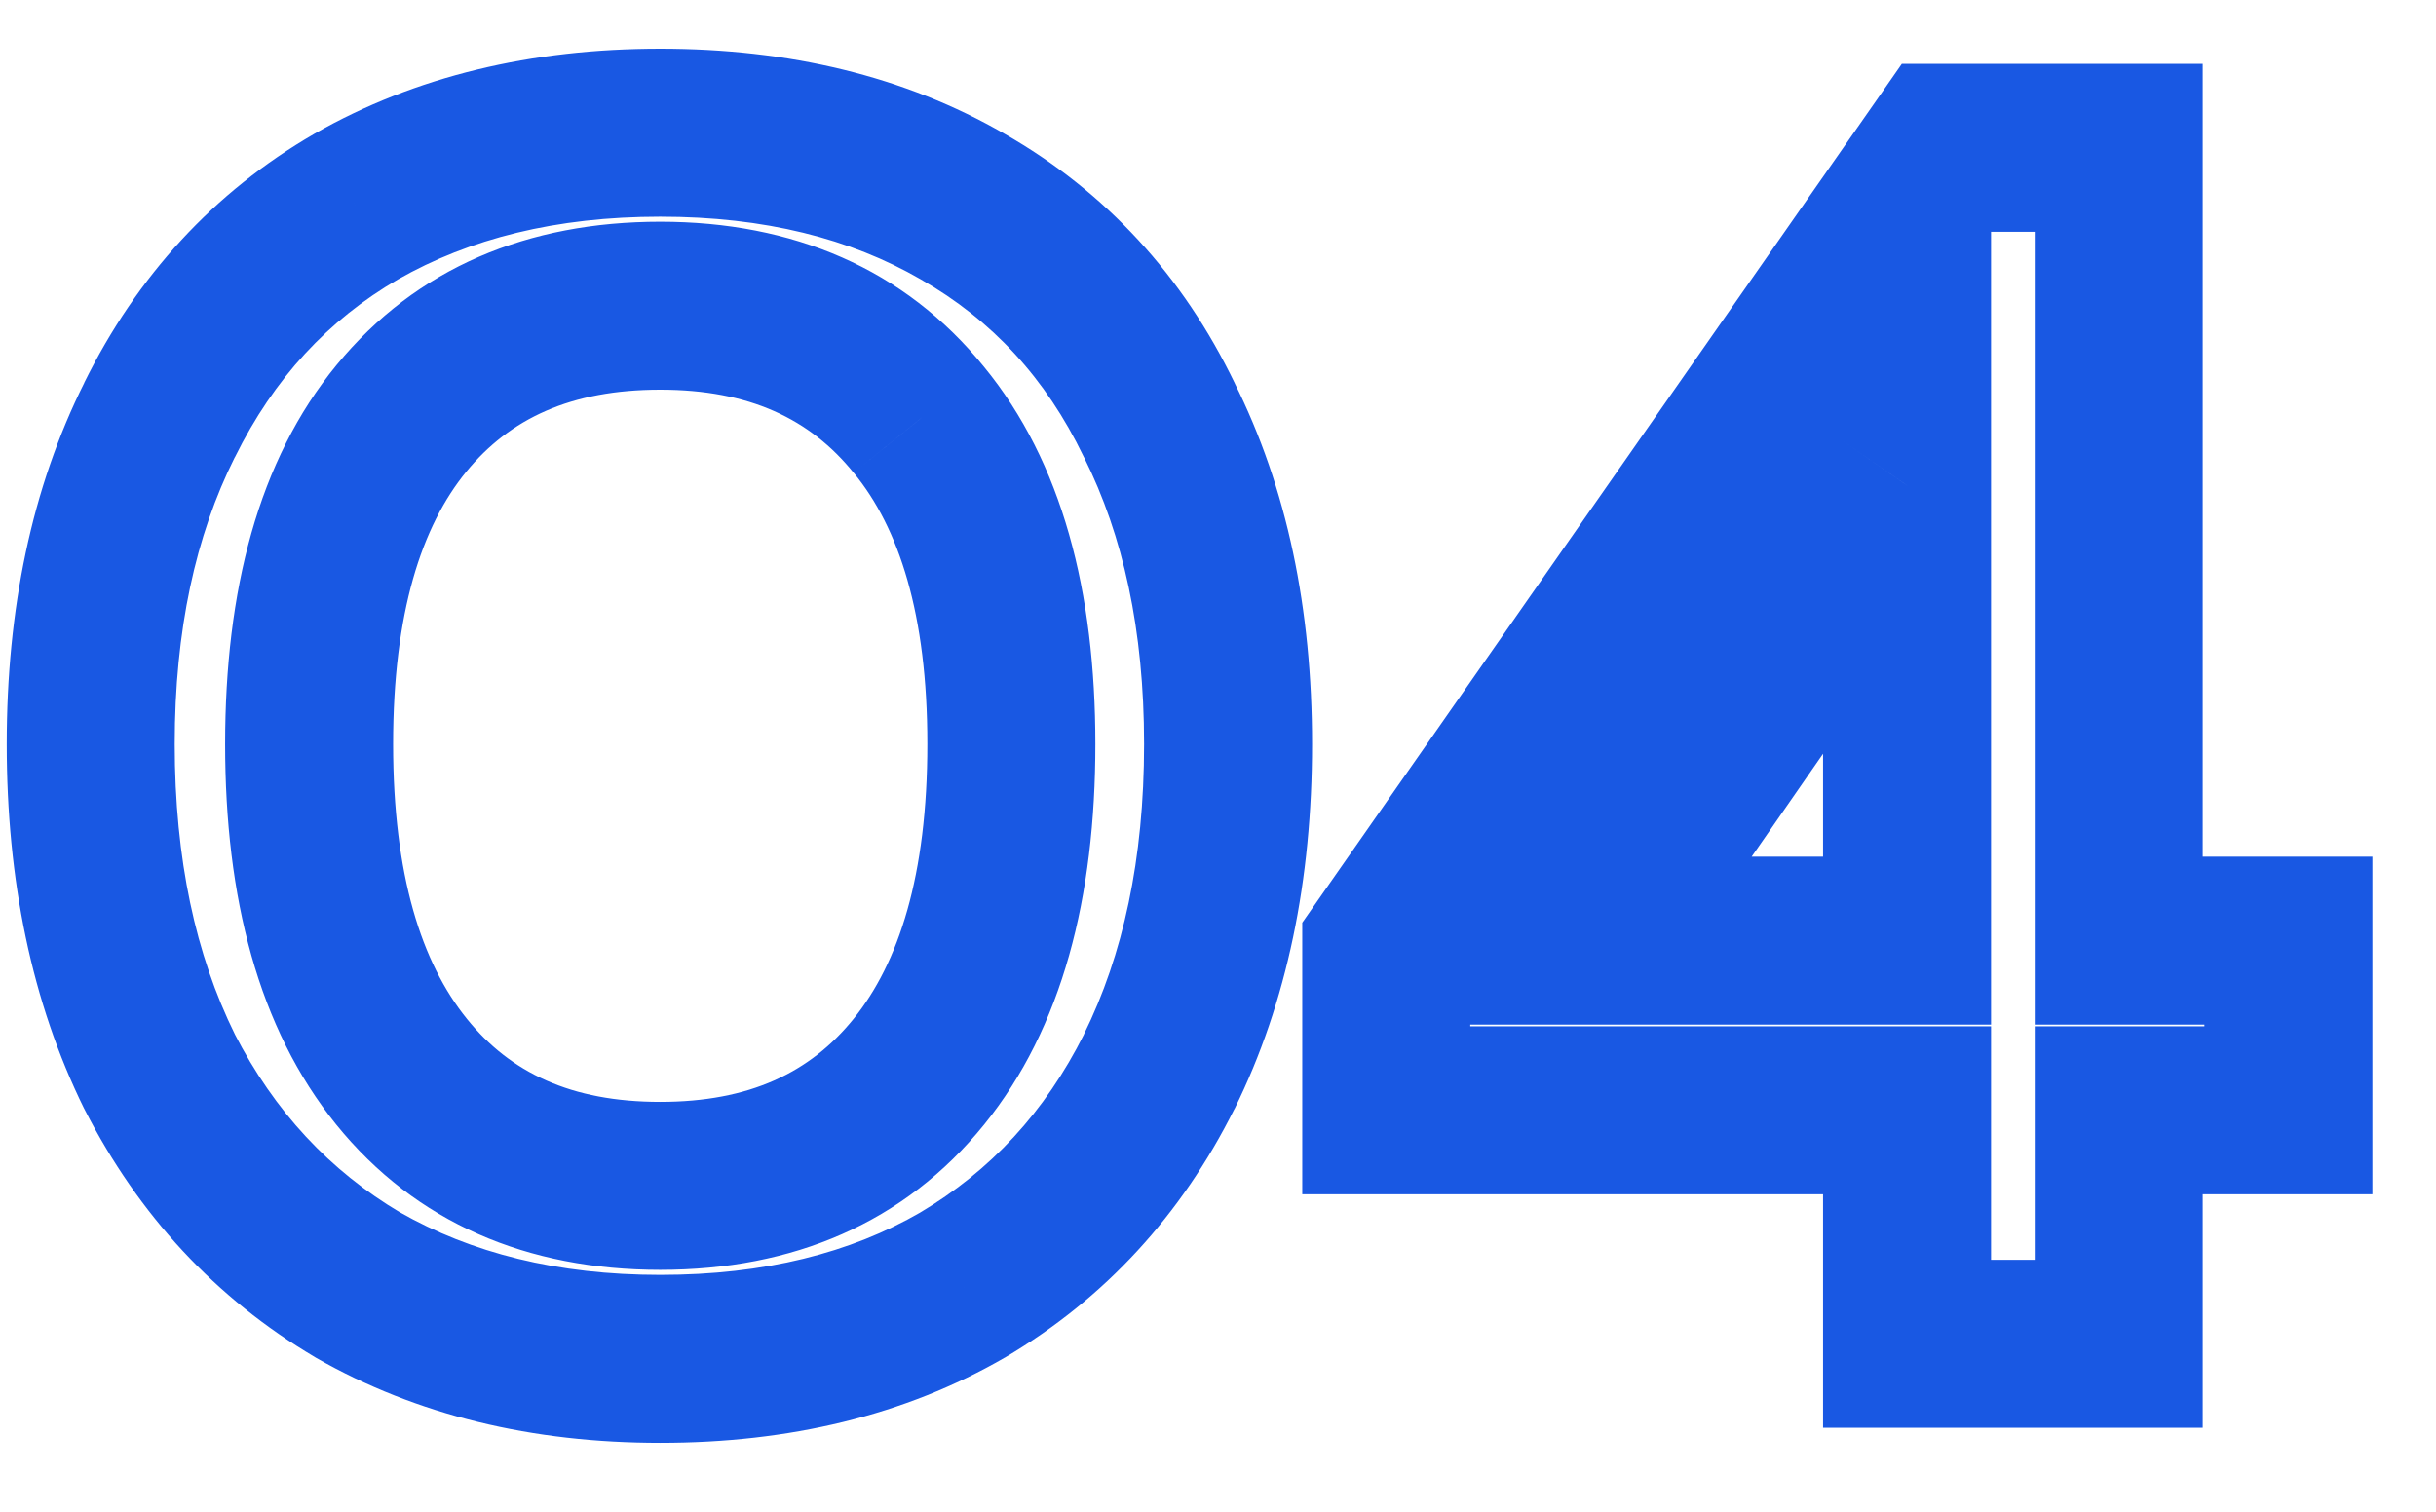 <svg width="29" height="18" viewBox="0 0 29 18" fill="none" xmlns="http://www.w3.org/2000/svg">
<path d="M4.26 15.3L3.751 16.16L3.757 16.164L3.764 16.168L4.26 15.3ZM1.9 12.76L1.003 13.203L1.007 13.209L1.01 13.216L1.9 12.76ZM1.9 5L2.794 5.447L2.797 5.443L1.9 5ZM4.24 2.46L3.744 1.592L3.739 1.595L4.24 2.46ZM11.46 2.46L10.959 3.325L10.964 3.328L11.46 2.46ZM13.8 5L12.899 5.434L12.902 5.441L12.906 5.447L13.8 5ZM13.8 12.76L14.694 13.207L14.697 13.203L13.8 12.76ZM11.46 15.3L11.961 16.166L11.97 16.16L11.46 15.3ZM10.94 12.76L11.717 13.389V13.389L10.94 12.76ZM10.94 5L10.162 5.629L10.167 5.634L10.94 5ZM4.78 4.98L5.553 5.614L4.78 4.98ZM4.78 12.76L4.002 13.389L4.78 12.76ZM7.86 15.18C6.632 15.18 5.609 14.919 4.756 14.432L3.764 16.168C4.964 16.854 6.341 17.18 7.86 17.18V15.18ZM4.769 14.44C3.926 13.94 3.268 13.237 2.79 12.304L1.01 13.216C1.652 14.47 2.567 15.46 3.751 16.16L4.769 14.44ZM2.797 12.317C2.331 11.374 2.08 10.232 2.08 8.86H0.08C0.08 10.475 0.376 11.933 1.003 13.203L2.797 12.317ZM2.08 8.86C2.08 7.503 2.33 6.375 2.794 5.447L1.006 4.553C0.376 5.811 0.08 7.257 0.08 8.86H2.08ZM2.797 5.443C3.261 4.503 3.908 3.808 4.741 3.325L3.739 1.595C2.546 2.286 1.632 3.284 1.003 4.557L2.797 5.443ZM4.736 3.328C5.587 2.842 6.617 2.58 7.86 2.58V0.58C6.33 0.58 4.946 0.905 3.744 1.592L4.736 3.328ZM7.86 2.58C9.103 2.58 10.124 2.842 10.959 3.325L11.961 1.595C10.77 0.905 9.39 0.58 7.86 0.58V2.58ZM10.964 3.328C11.808 3.81 12.45 4.502 12.899 5.434L14.701 4.566C14.083 3.284 13.166 2.283 11.956 1.592L10.964 3.328ZM12.906 5.447C13.37 6.375 13.62 7.503 13.62 8.86H15.62C15.62 7.257 15.324 5.811 14.694 4.553L12.906 5.447ZM13.62 8.86C13.62 10.232 13.369 11.374 12.903 12.317L14.697 13.203C15.324 11.933 15.62 10.475 15.62 8.86H13.62ZM12.906 12.313C12.441 13.241 11.792 13.941 10.95 14.44L11.97 16.16C13.155 15.459 14.065 14.466 14.694 13.207L12.906 12.313ZM10.959 14.435C10.124 14.918 9.103 15.18 7.86 15.18V17.18C9.39 17.18 10.77 16.855 11.961 16.165L10.959 14.435ZM7.86 15.12C9.437 15.12 10.768 14.563 11.717 13.389L10.162 12.131C9.646 12.77 8.923 13.12 7.86 13.12V15.12ZM11.717 13.389C12.647 12.239 13.04 10.682 13.04 8.86H11.04C11.04 10.425 10.699 11.467 10.162 12.131L11.717 13.389ZM13.04 8.86C13.04 7.051 12.647 5.503 11.713 4.366L10.167 5.634C10.7 6.283 11.04 7.309 11.04 8.86H13.04ZM11.717 4.371C10.768 3.197 9.437 2.64 7.86 2.64V4.64C8.923 4.64 9.646 4.99 10.162 5.629L11.717 4.371ZM7.86 2.64C6.288 2.64 4.959 3.186 4.007 4.346L5.553 5.614C6.068 4.987 6.792 4.64 7.86 4.64V2.64ZM4.007 4.346C3.072 5.484 2.68 7.04 2.68 8.86H4.68C4.68 7.294 5.021 6.262 5.553 5.614L4.007 4.346ZM2.68 8.86C2.68 10.682 3.073 12.239 4.002 13.389L5.558 12.131C5.021 11.467 4.68 10.425 4.68 8.86H2.68ZM4.002 13.389C4.952 14.563 6.283 15.12 7.86 15.12V13.12C6.797 13.12 6.074 12.77 5.558 12.131L4.002 13.389ZM27.243 13.22V14.22H28.243V13.22H27.243ZM25.223 13.22V12.22H24.223V13.22H25.223ZM25.223 16V17H26.223V16H25.223ZM22.703 16H21.703V17H22.703V16ZM22.703 13.22H23.703V12.22H22.703V13.22ZM16.503 13.22H15.503V14.22H16.503V13.22ZM16.503 11.3L15.683 10.728L15.503 10.986V11.3H16.503ZM23.163 1.76V0.76H22.641L22.343 1.188L23.163 1.76ZM25.223 1.76H26.223V0.76H25.223V1.76ZM25.223 11.2H24.223V12.2H25.223V11.2ZM27.243 11.2H28.243V10.2H27.243V11.2ZM22.703 11.2V12.2H23.703V11.2H22.703ZM22.703 5.78H23.703V2.584L21.881 5.21L22.703 5.78ZM18.943 11.2L18.121 10.63L17.032 12.2H18.943V11.2ZM27.243 12.22H25.223V14.22H27.243V12.22ZM24.223 13.22V16H26.223V13.22H24.223ZM25.223 15H22.703V17H25.223V15ZM23.703 16V13.22H21.703V16H23.703ZM22.703 12.22H16.503V14.22H22.703V12.22ZM17.503 13.22V11.3H15.503V13.22H17.503ZM17.323 11.872L23.983 2.332L22.343 1.188L15.683 10.728L17.323 11.872ZM23.163 2.76H25.223V0.76H23.163V2.76ZM24.223 1.76V11.2H26.223V1.76H24.223ZM25.223 12.2H27.243V10.2H25.223V12.2ZM26.243 11.2V13.22H28.243V11.2H26.243ZM23.703 11.2V5.78H21.703V11.2H23.703ZM21.881 5.21L18.121 10.63L19.764 11.77L23.524 6.35L21.881 5.21ZM18.943 12.2H22.703V10.2H18.943V12.2Z" fill="#1958e3"/>
</svg>
